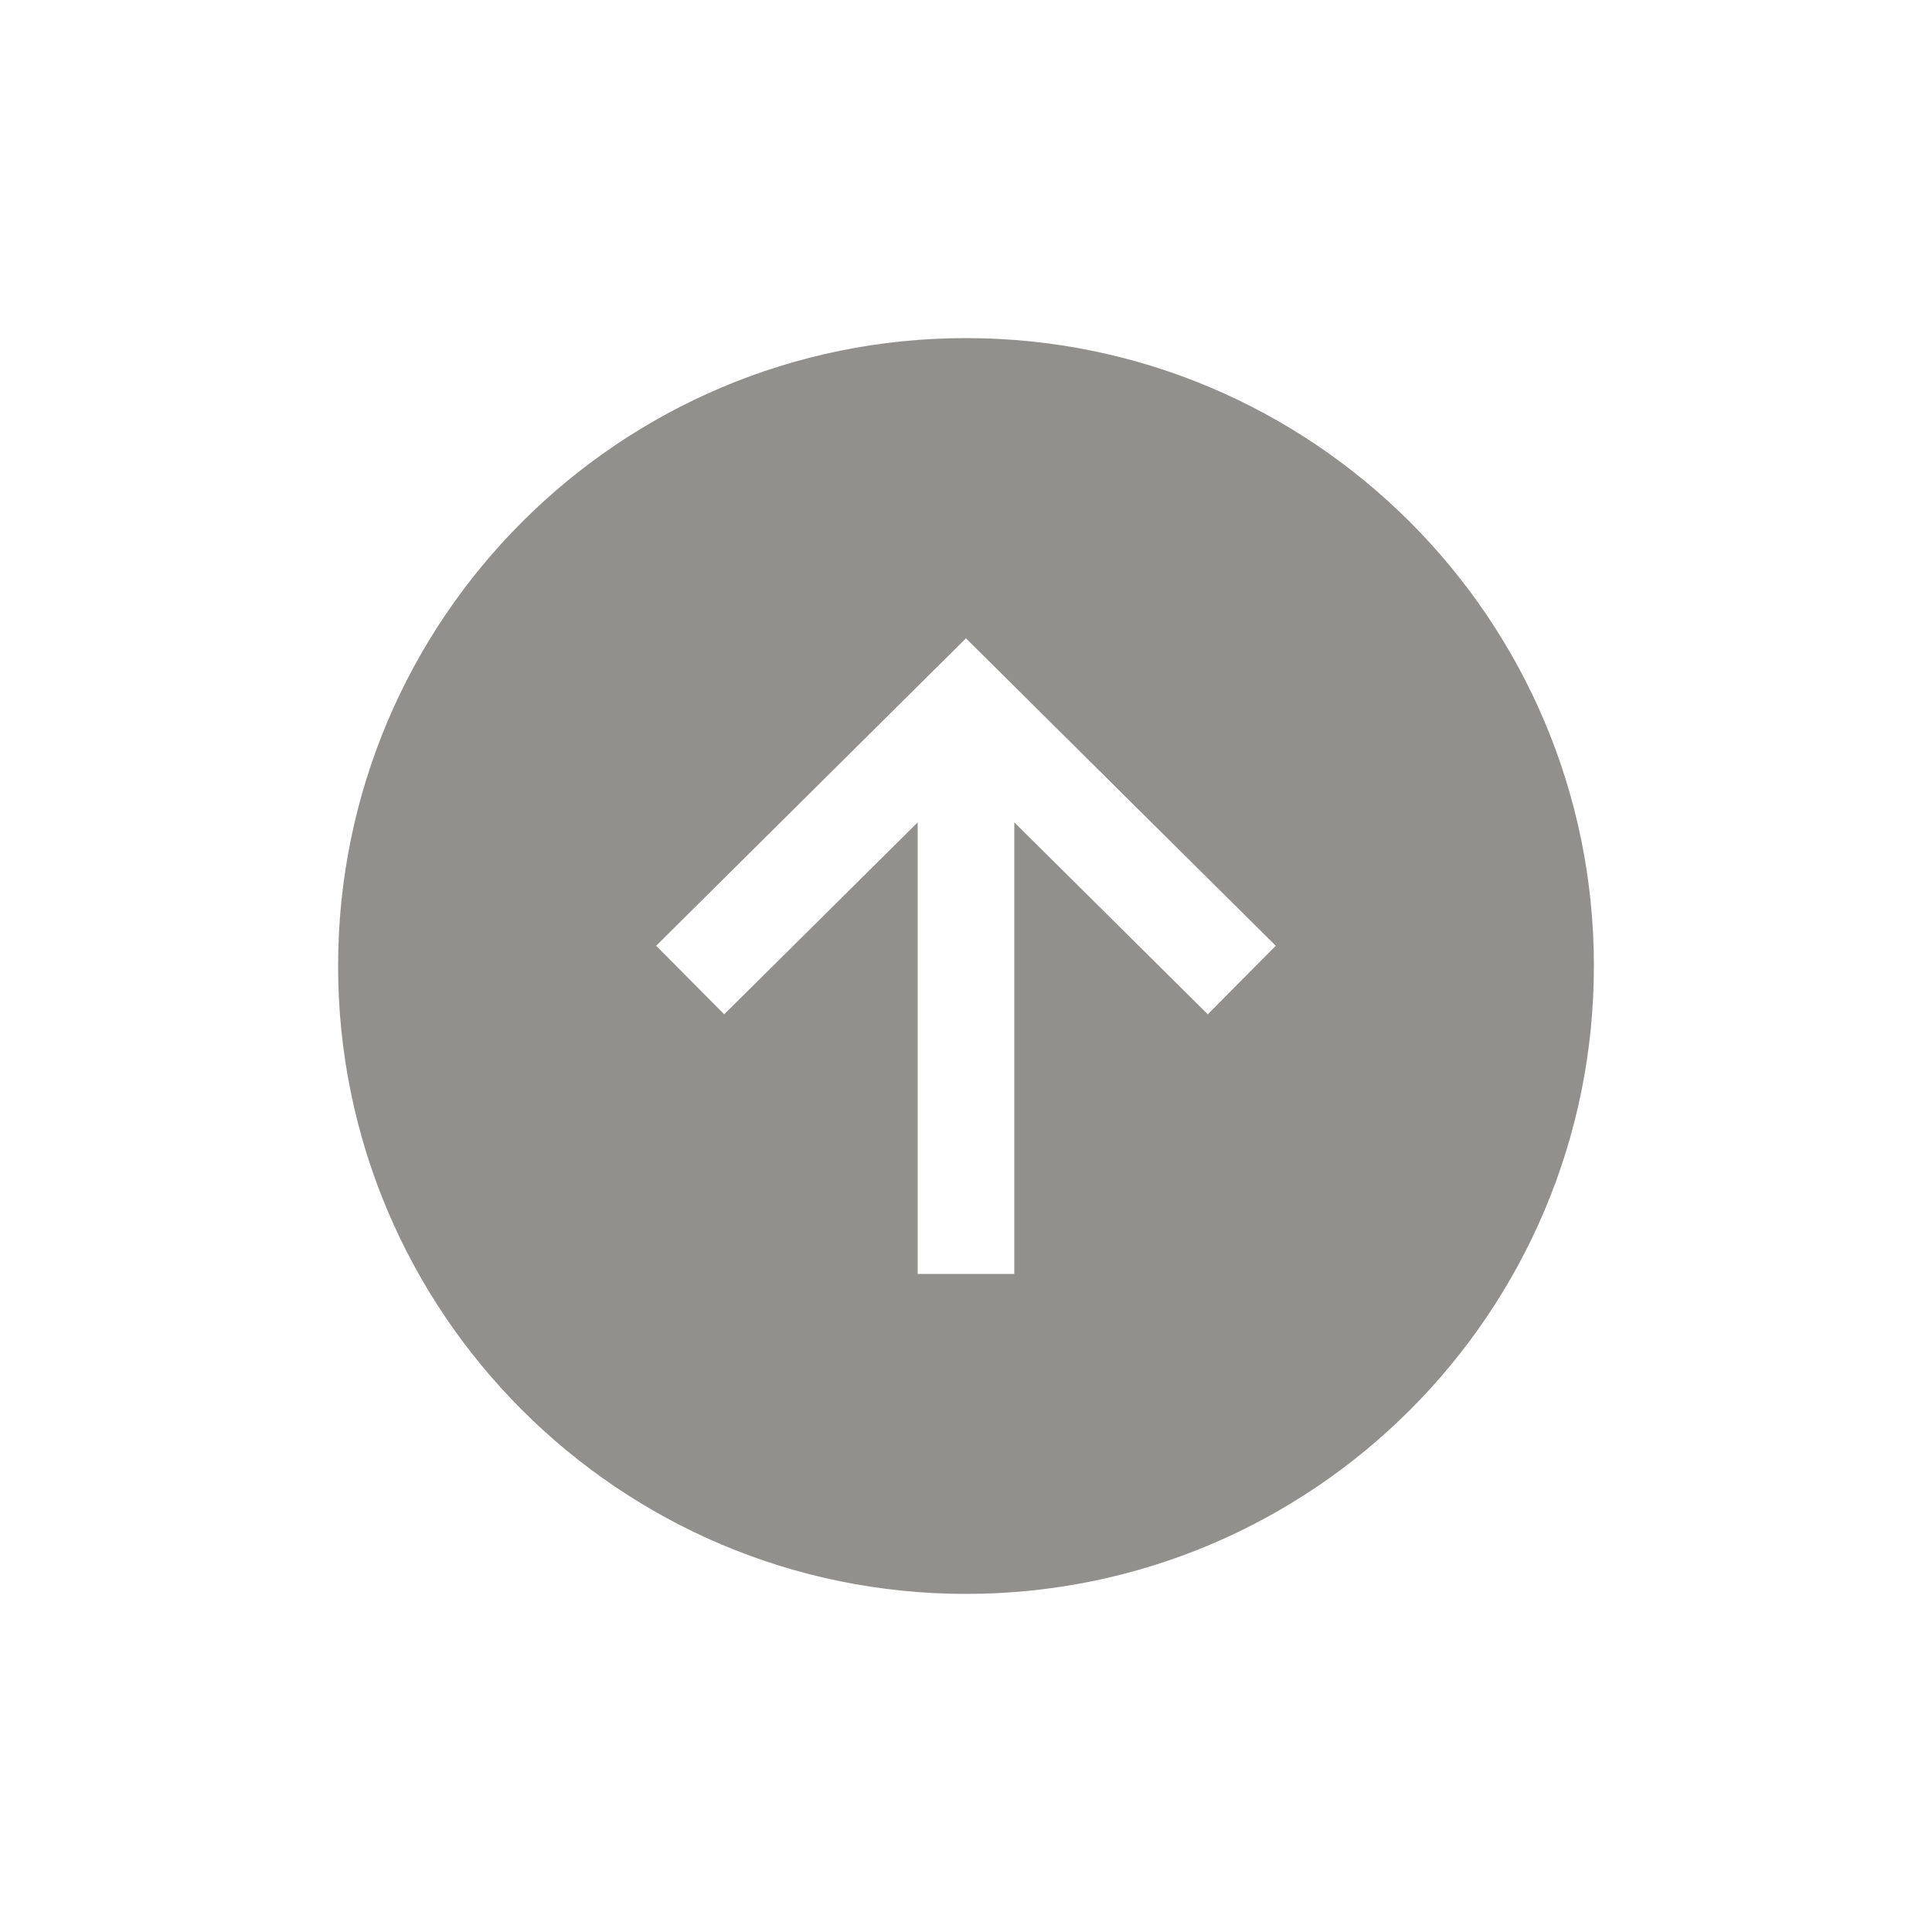 <!-- Generated by IcoMoon.io -->
<svg version="1.1" xmlns="http://www.w3.org/2000/svg" width="40" height="40" viewBox="0 0 40 40">
<title>io-arrow-up-circle-sharp</title>
<path fill="#91908d" d="M20 7c-7.179 0-13 5.821-13 13s5.821 13 13 13 13-5.821 13-13-5.821-13-13-13zM25.006 21l-4.006-3.974v9.349h-2v-9.349l-4.006 3.974-1.409-1.419 6.414-6.365 6.414 6.365z"></path>
</svg>
